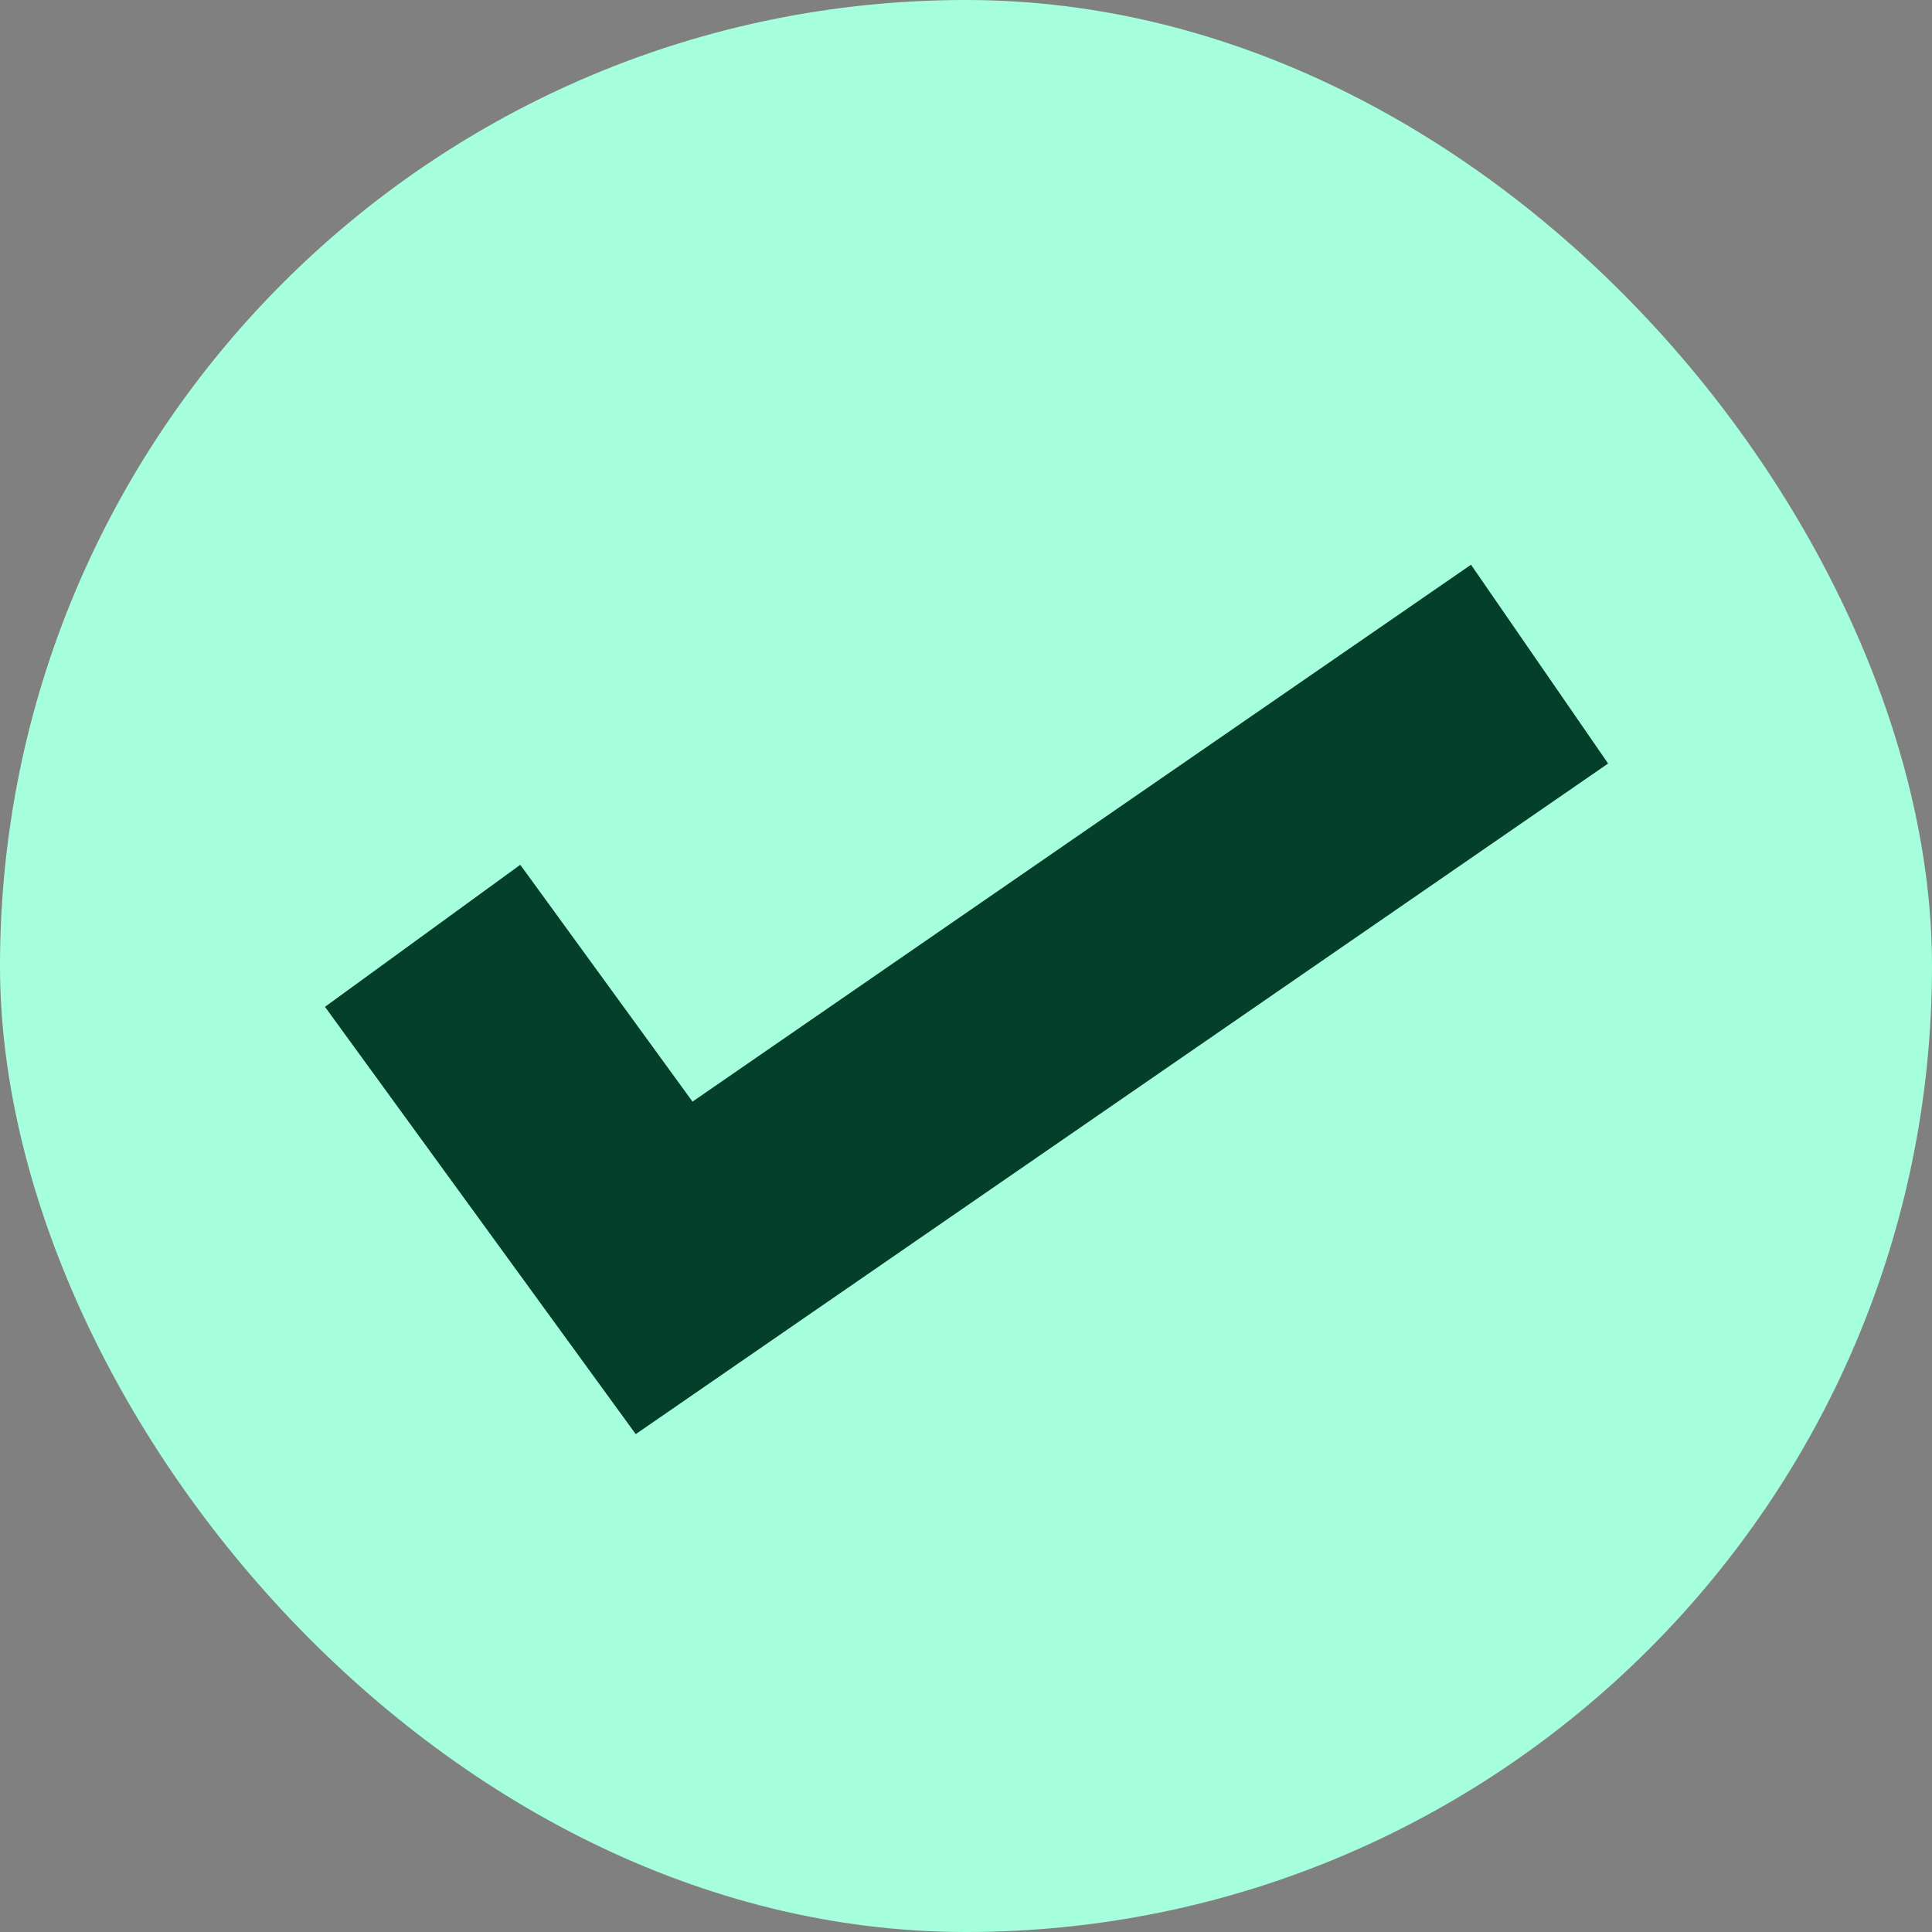 <svg width="32" height="32" viewBox="0 0 32 32" fill="none" xmlns="http://www.w3.org/2000/svg">
<rect x="0" y="0" width="32" height="32" fill="#808080" stroke="none"/>
<rect width="32" height="32" rx="16" fill="#A6FFDC"/>
<path d="M7 15.5L11 21L25.5 11" stroke="#043F2B" stroke-width="4"/>
</svg>
